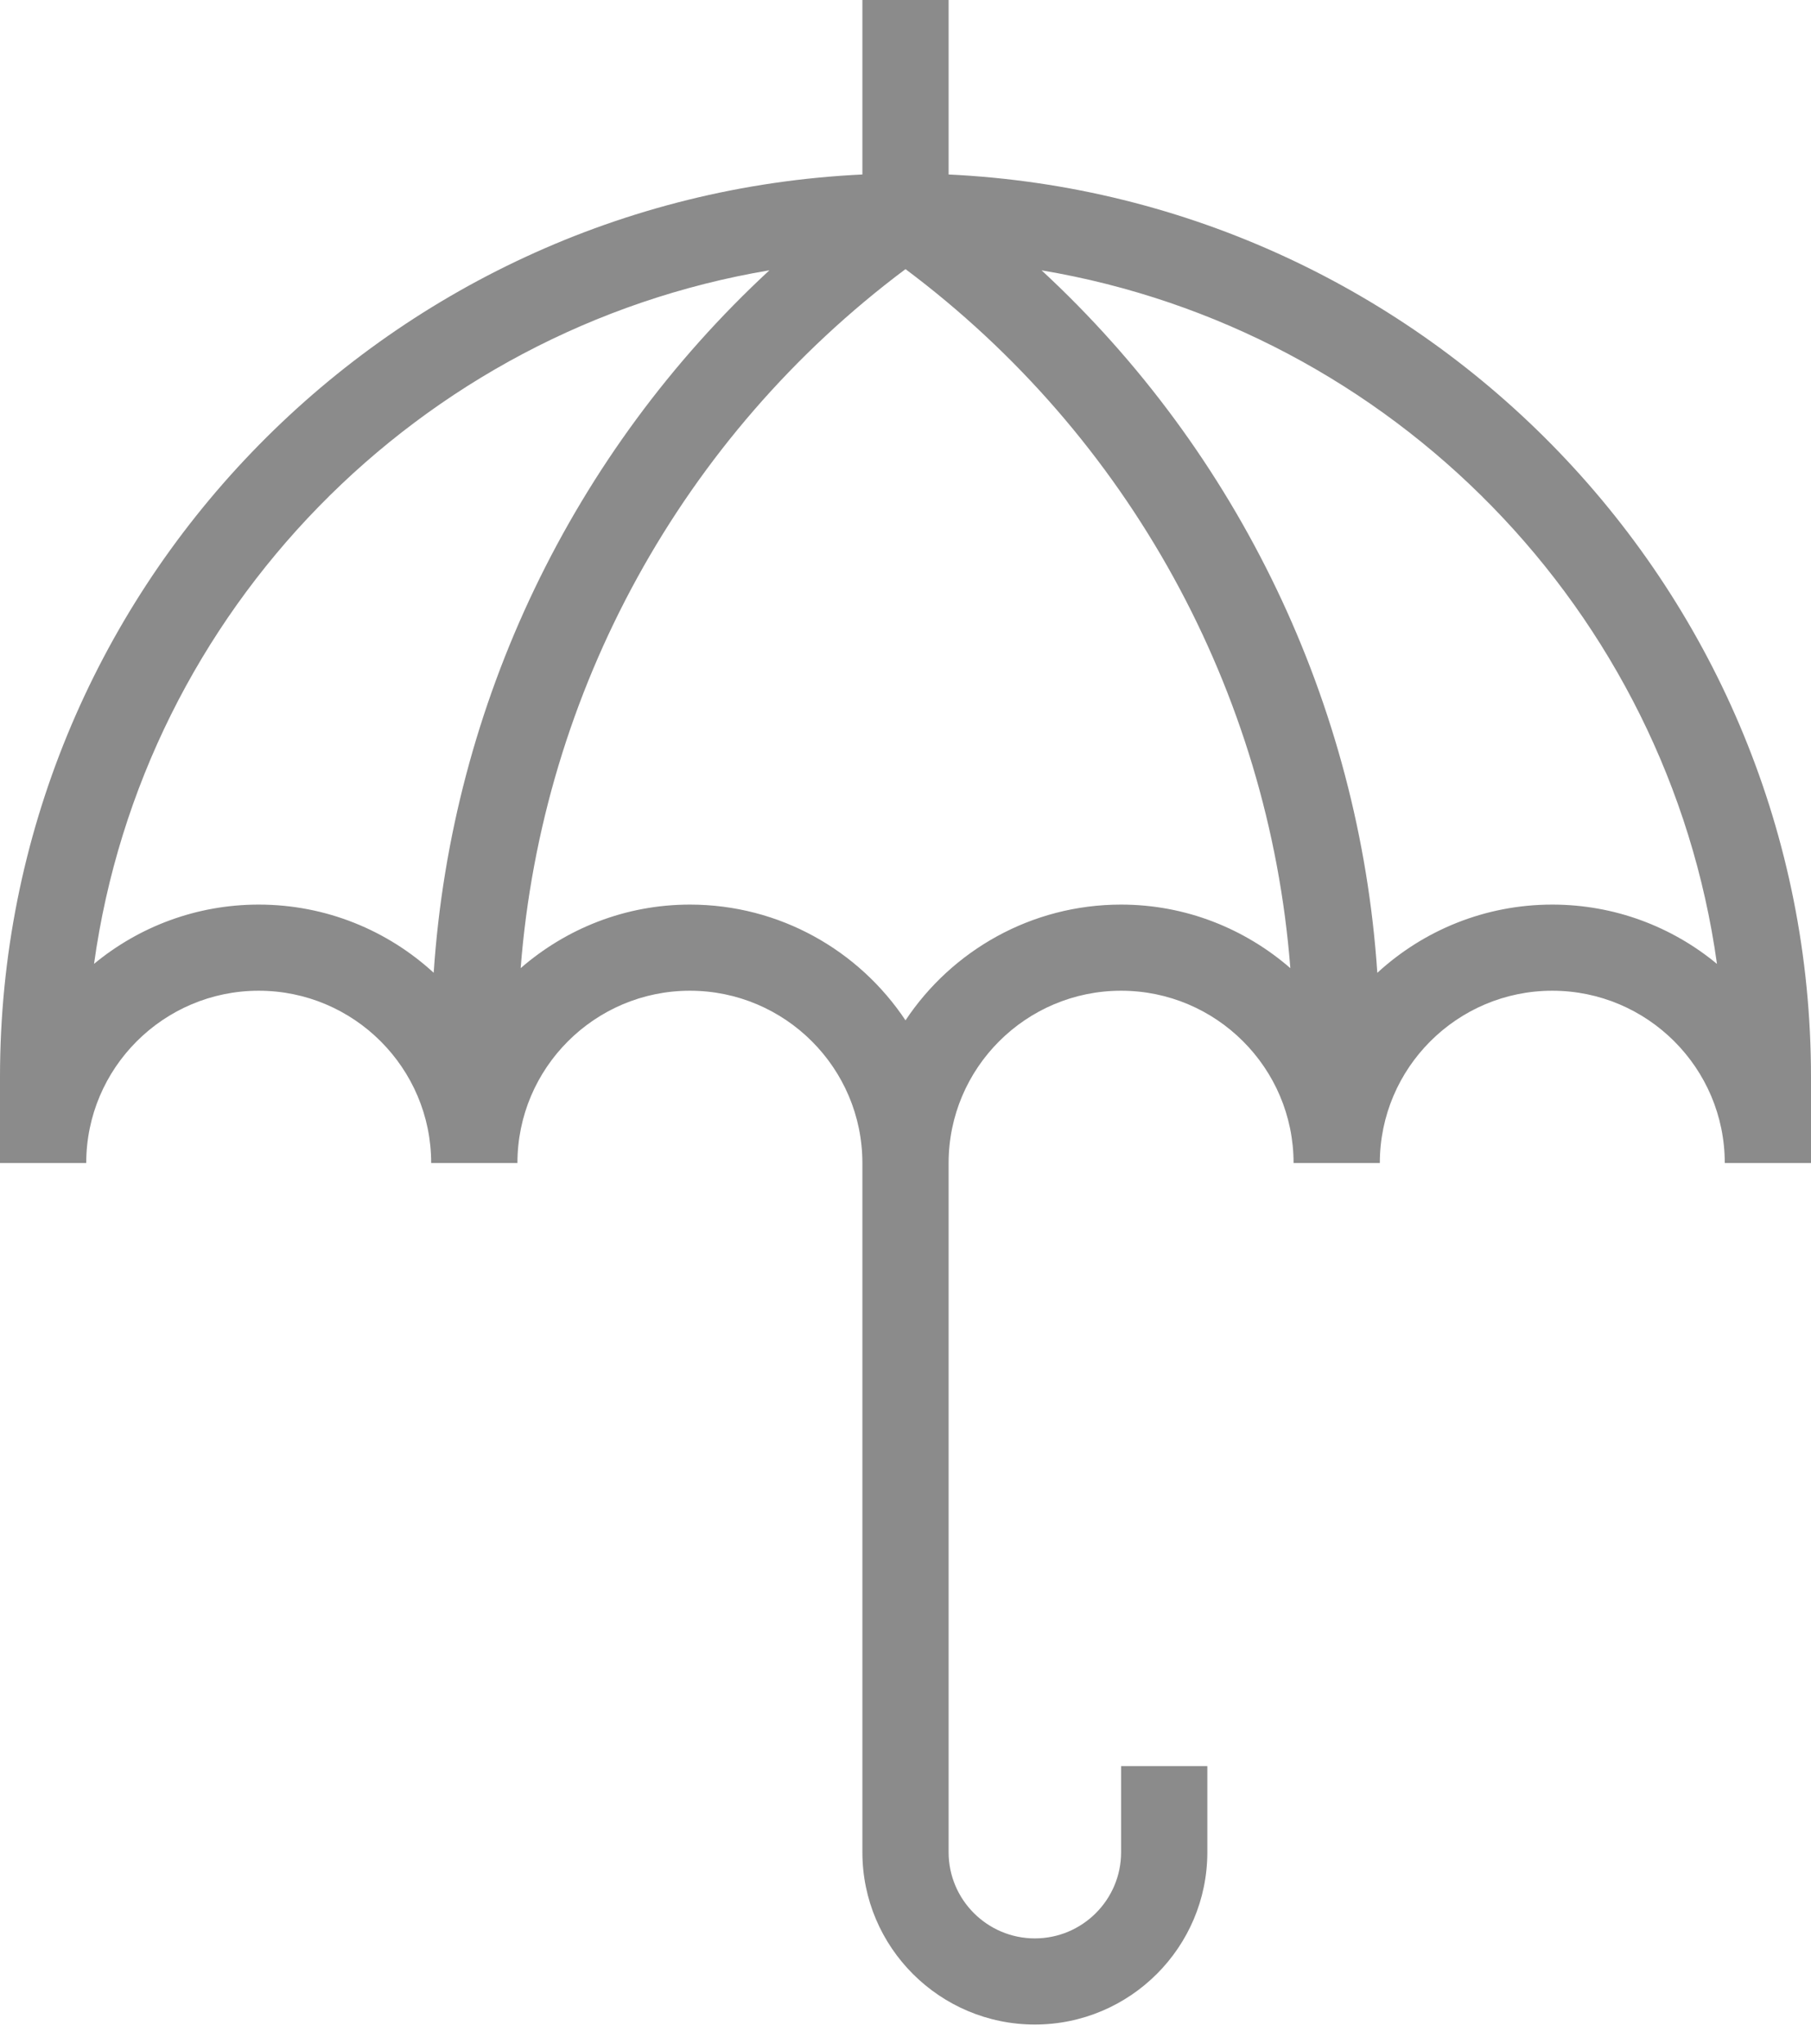 <?xml version="1.0" encoding="UTF-8"?>
<svg width="78px" height="88px" viewBox="0 0 78 88" version="1.1" xmlns="http://www.w3.org/2000/svg" xmlns:xlink="http://www.w3.org/1999/xlink">
    <!-- Generator: Sketch 45 (43475) - http://www.bohemiancoding.com/sketch -->
    <title>Shape</title>
    <desc>Created with Sketch.</desc>
    <defs></defs>
    <g id="Page-1" stroke="none" stroke-width="1" fill="none" fill-rule="evenodd" opacity="0.456">
        <g id="Desktop-HD" transform="translate(-681, -453)" fill="#000000">
            <path d="M721.857,460.514 L721.857,453 L718.143,453 L718.143,460.514 C697.503,461.491 681,478.519 681,499.371 L681,503.081 L684.714,503.081 C684.714,498.989 688.046,495.661 692.143,495.661 C696.24,495.661 699.571,498.989 699.571,503.081 L703.286,503.081 C703.286,498.989 706.617,495.661 710.714,495.661 C714.811,495.661 718.143,498.989 718.143,503.081 L718.143,532.758 C718.143,536.85 721.475,540.177 725.571,540.177 C729.668,540.177 733,536.85 733,532.758 L733,529.048 L729.286,529.048 L729.286,532.758 C729.286,534.804 727.62,536.468 725.571,536.468 C723.523,536.468 721.857,534.804 721.857,532.758 L721.857,503.081 C721.857,498.989 725.189,495.661 729.286,495.661 C733.383,495.661 736.714,498.989 736.714,503.081 L740.429,503.081 C740.429,498.989 743.76,495.661 747.857,495.661 C751.954,495.661 755.286,498.989 755.286,503.081 L759,503.081 L759,499.371 C759,478.519 742.497,461.491 721.857,460.514 Z M699.679,494.888 C697.694,493.066 695.046,491.952 692.143,491.952 C689.45,491.952 686.978,492.911 685.05,494.504 C687.164,479.29 699.044,467.175 714.139,464.639 C705.665,472.48 700.452,483.303 699.679,494.888 Z M729.286,491.952 C725.415,491.952 721.998,493.933 720,496.936 C718.002,493.933 714.585,491.952 710.714,491.952 C707.925,491.952 705.382,492.99 703.425,494.689 C704.35,482.778 710.378,471.784 720,464.589 C729.622,471.784 735.65,482.778 736.575,494.689 C734.618,492.992 732.075,491.952 729.286,491.952 Z M747.857,491.952 C744.954,491.952 742.306,493.066 740.321,494.89 C739.548,483.304 734.335,472.481 725.861,464.641 C740.956,467.175 752.836,479.292 754.95,494.506 C753.022,492.911 750.55,491.952 747.857,491.952 Z" id="Shape"></path>
        </g>
    </g>
</svg>

